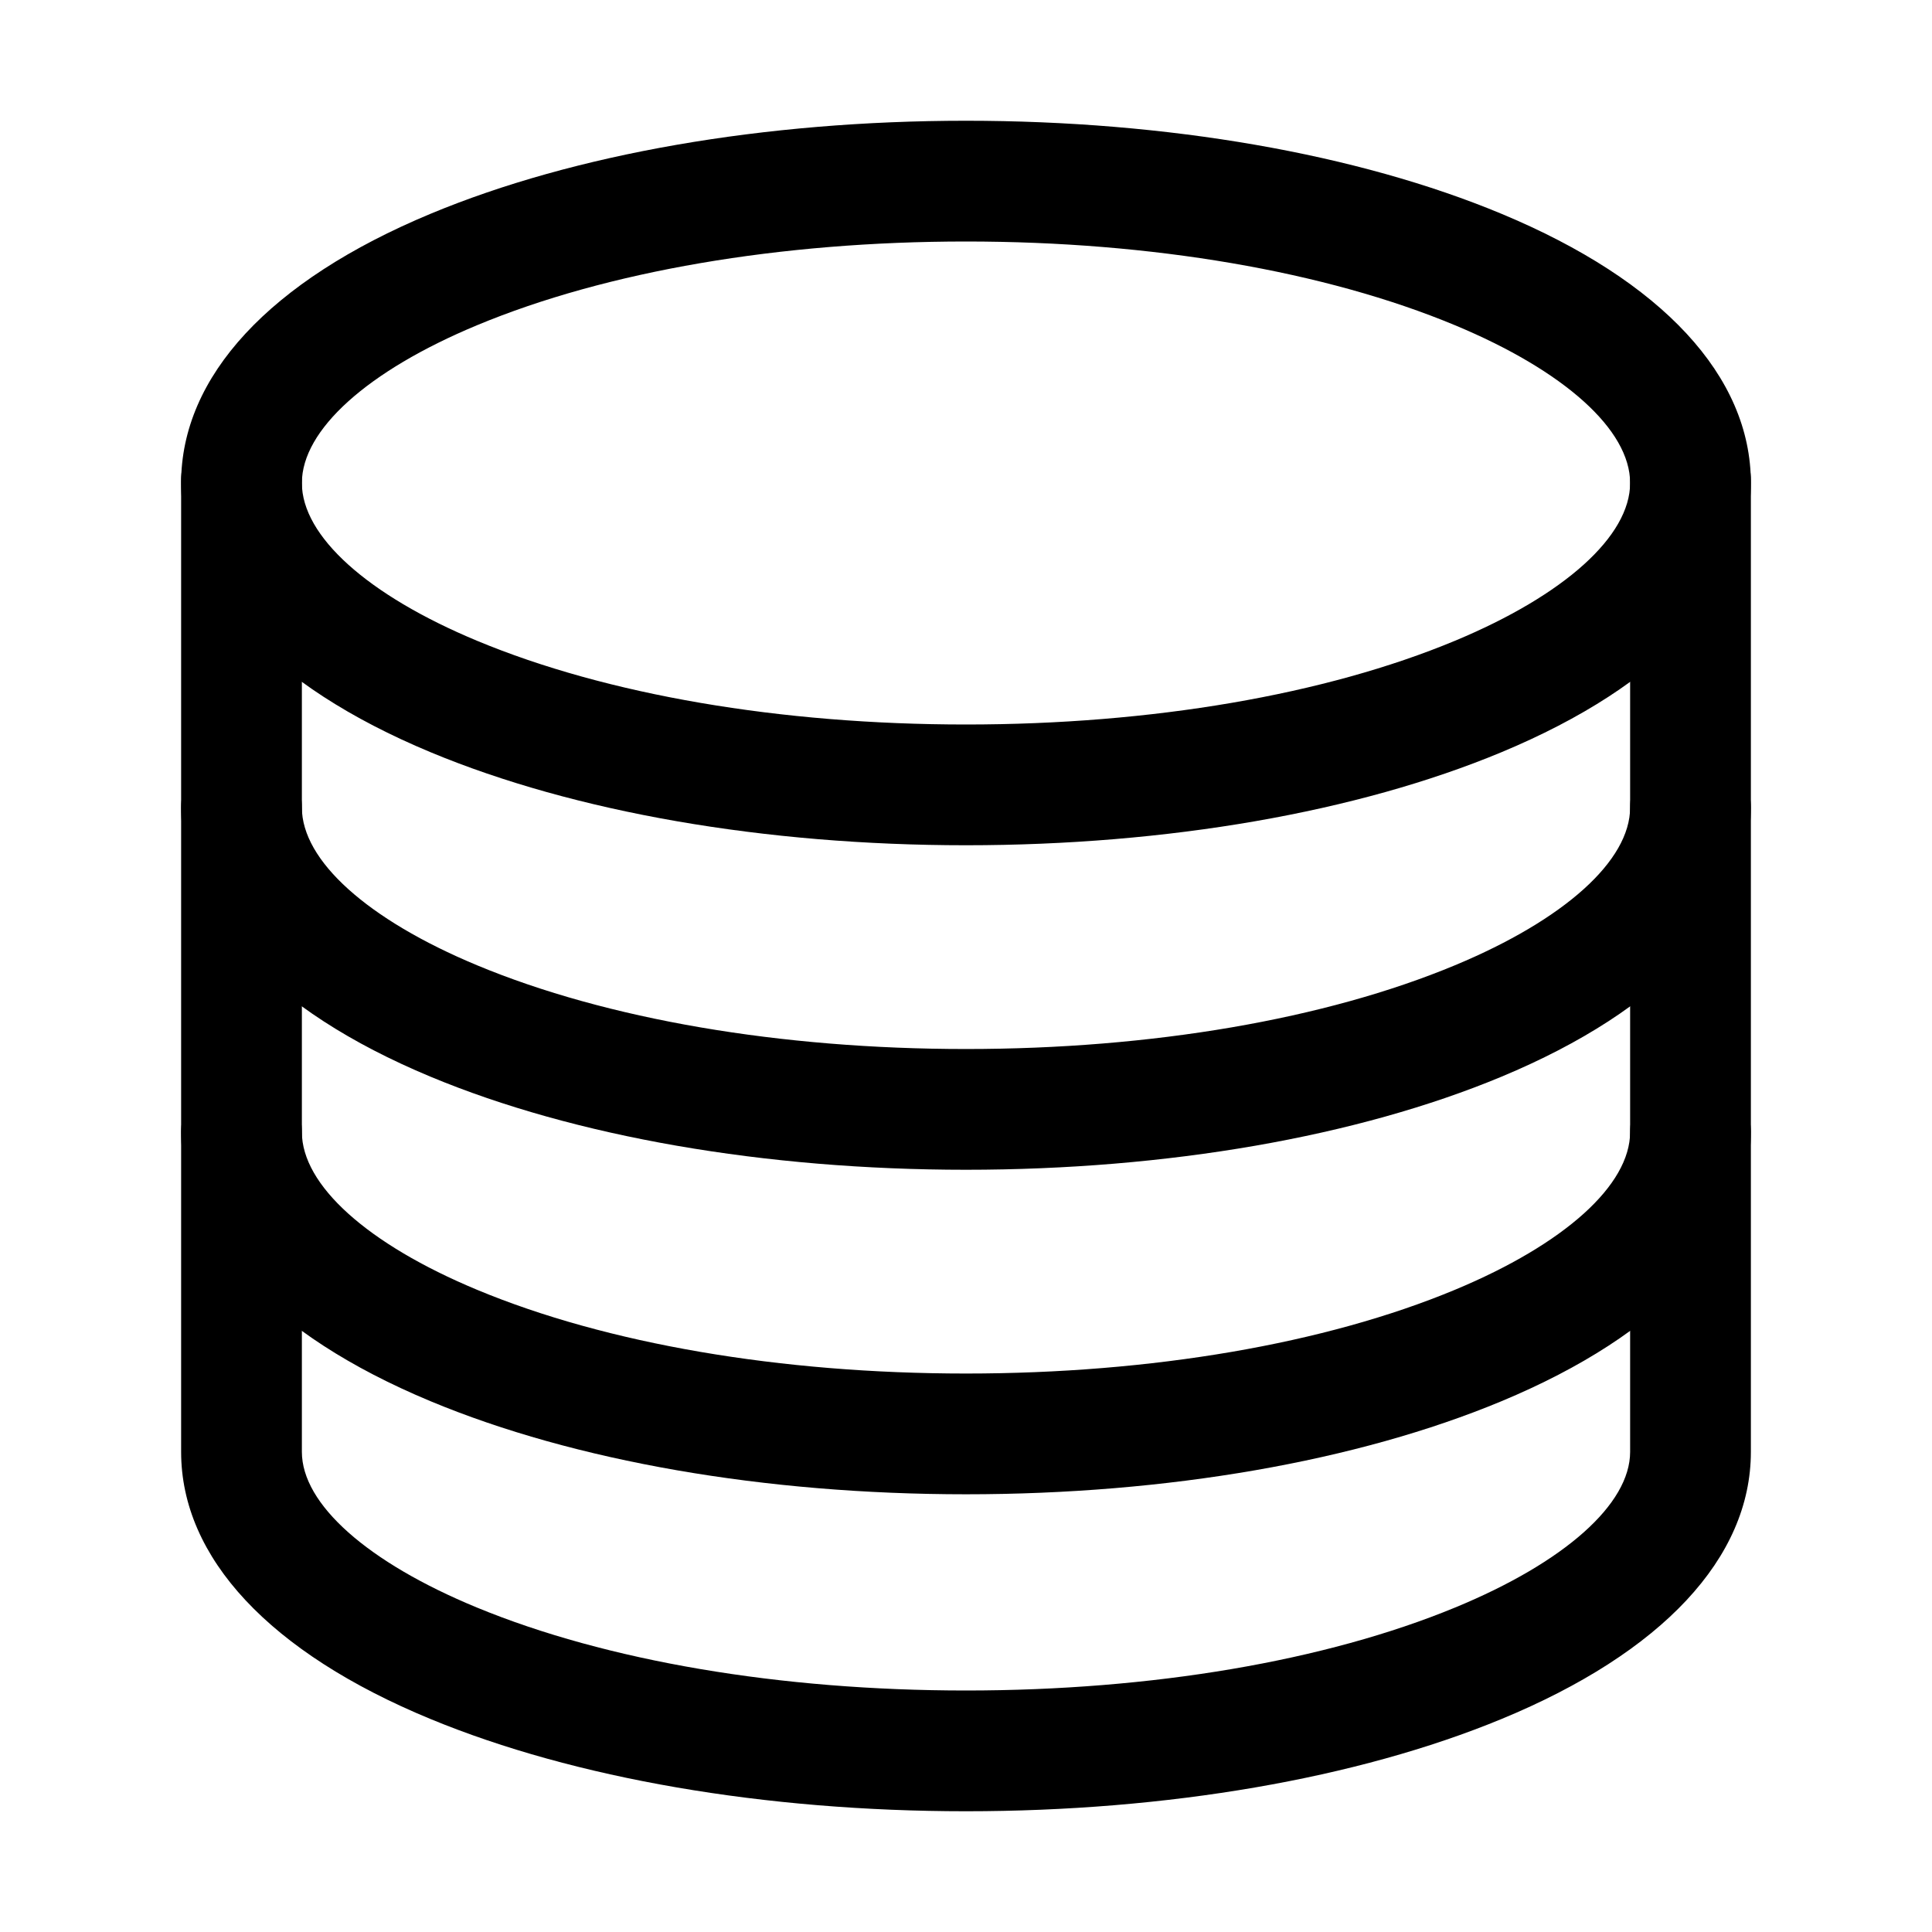 <?xml version="1.0" encoding="iso-8859-1"?>
<!-- Generator: Adobe Illustrator 24.3.0, SVG Export Plug-In . SVG Version: 6.00 Build 0)  -->
<svg version="1.1" id="Layer_1" xmlns="http://www.w3.org/2000/svg" xmlns:xlink="http://www.w3.org/1999/xlink" x="0px" y="0px"
	 viewBox="0 0 512 512" style="enable-background:new 0 0 512 512;" xml:space="preserve">
<path d="M256,224c-53.349,0-103.75-8.759-141.918-24.662C71.468,181.582,48,156.247,48,128c0-28.247,23.468-53.582,66.082-71.338
	C152.25,40.759,202.651,32,256,32s103.75,8.759,141.919,24.662C440.532,74.418,464,99.753,464,128
	c0,28.248-23.468,53.583-66.082,71.338C359.75,215.241,309.349,224,256,224z M256,64c-49.222,0-95.251,7.884-129.611,22.201
	C97.342,98.304,80,113.93,80,128s17.342,29.696,46.389,41.799C160.749,184.116,206.778,192,256,192s95.252-7.884,129.61-22.201
	C414.658,157.696,432,142.07,432,128s-17.342-29.696-46.39-41.799C351.252,71.884,305.222,64,256,64z"/>
<path d="M256,310c-53.333,0-103.729-8.759-141.903-24.663C71.474,267.58,48,242.245,48,214c0-8.836,7.164-16,16-16s16,7.164,16,16
	c0,14.067,17.347,29.693,46.403,41.798C160.769,270.116,206.793,278,256,278c49.207,0,95.231-7.885,129.597-22.202
	C414.653,243.693,432,228.067,432,214c0-8.836,7.163-16,16-16s16,7.164,16,16c0,28.245-23.474,53.58-66.097,71.337
	C359.729,301.242,309.333,310,256,310z"/>
<path d="M256,396c-53.333,0-103.729-8.759-141.903-24.663C71.474,353.58,48,328.246,48,300c0-8.837,7.164-16,16-16s16,7.163,16,16
	c0,14.067,17.347,29.692,46.403,41.798C160.769,356.116,206.793,364,256,364c49.206,0,95.231-7.885,129.597-22.202
	C414.653,329.693,432,314.068,432,300c0-8.837,7.163-16,16-16s16,7.163,16,16c0,28.245-23.474,53.579-66.097,71.337
	C359.729,387.242,309.333,396,256,396z"/>
<path d="M256,480c-53.315,0-103.693-8.673-141.854-24.42C71.491,437.978,48,412.827,48,384.76V127.24c0-8.836,7.164-16,16-16
	s16,7.164,16,16v257.52c0,13.846,17.328,29.263,46.354,41.24c34.379,14.187,80.422,22,129.646,22s95.268-7.813,129.646-22
	C414.672,414.023,432,398.606,432,384.76V127.24c0-8.836,7.163-16,16-16s16,7.164,16,16v257.52c0,28.066-23.491,53.218-66.146,70.82
	C359.692,471.328,309.315,480,256,480z"/>
</svg>
